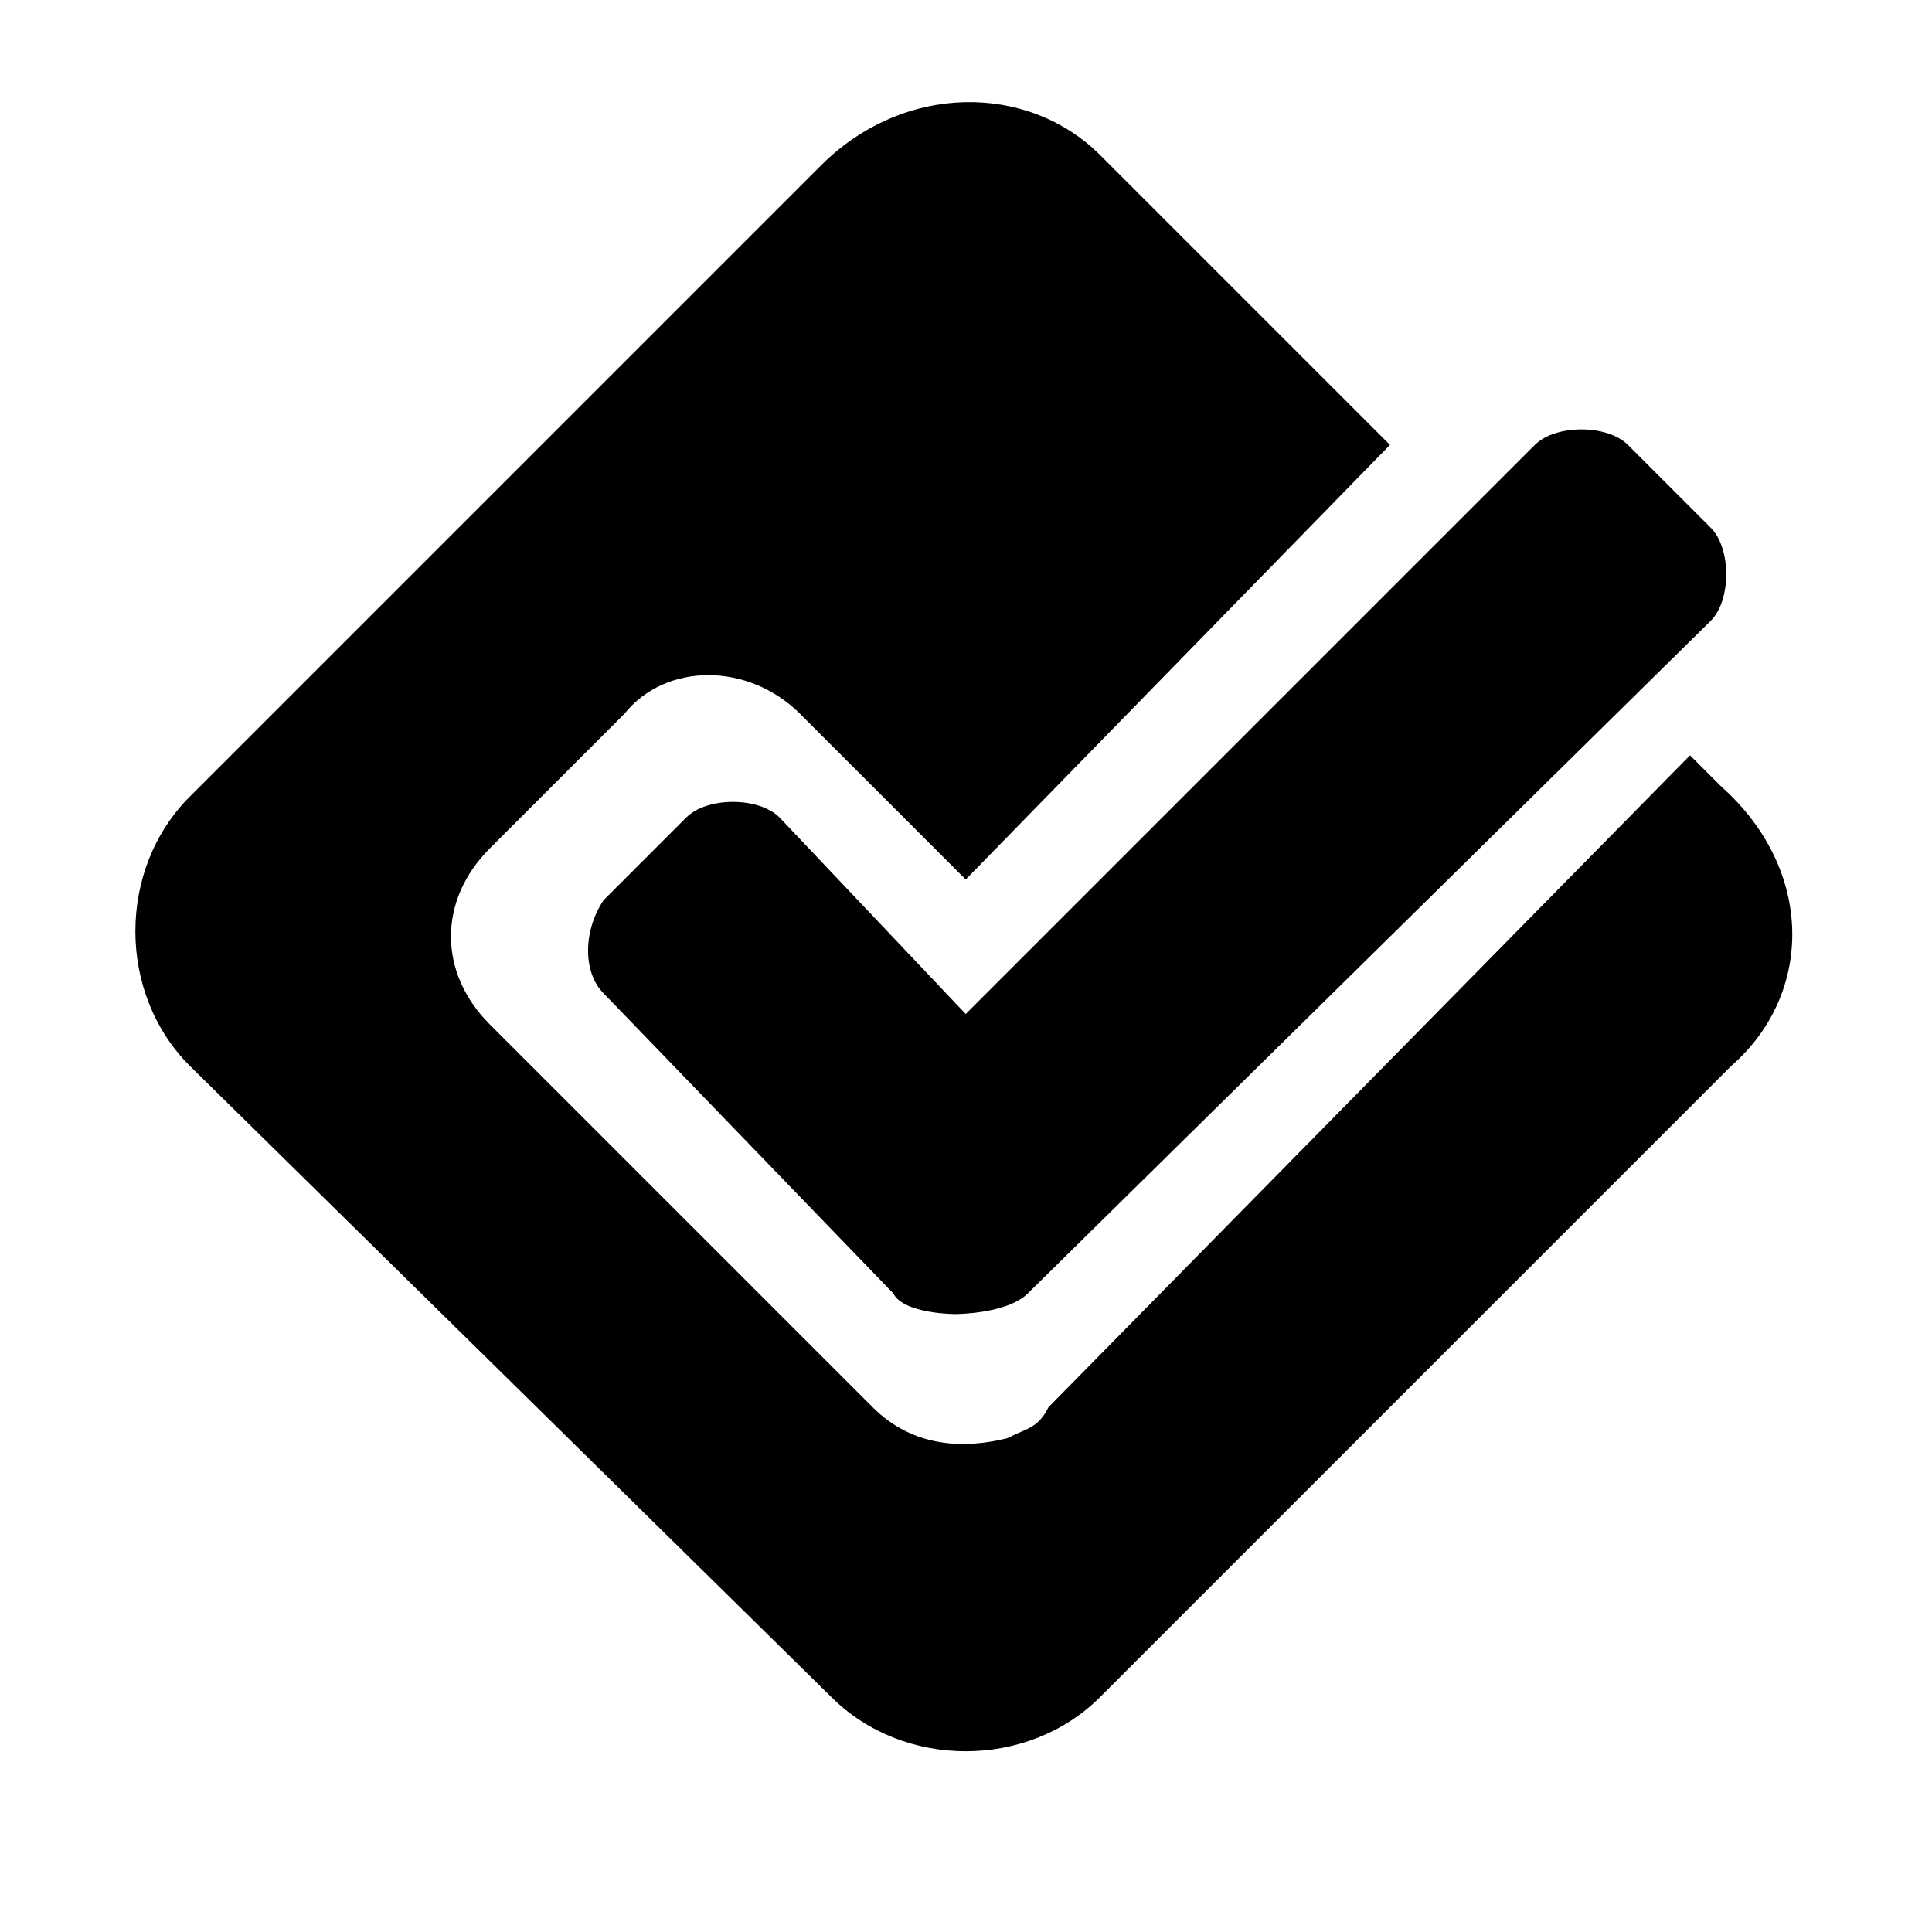 <svg viewBox="0 0 1195 1195" xmlns="http://www.w3.org/2000/svg"><path d="M1070.933 659.2l-390.4 390.4c-44.8 44.8-121.6 44.8-166.4 0l-396.8-390.4c-44.8-44.8-44.8-121.6 0-166.4l390.4-390.4c51.2-51.2 128-51.2 172.8-6.4l179.2 179.2-262.4 268.8-102.4-102.4c-32-32-83.2-32-108.8 0l-83.2 83.2c-32 32-32 76.8 0 108.8l236.8 236.8c25.6 25.6 57.6 25.6 83.2 19.2 12.8-6.4 19.2-6.4 25.6-19.2l396.8-403.2 19.2 19.2c57.6 51.2 57.6 128 6.4 172.8zM635.733 800c-12.8 12.8-44.8 12.8-44.8 12.8s-32 0-38.4-12.8l-179.2-185.6c-12.8-12.8-12.8-38.4 0-57.6l51.2-51.2c12.8-12.8 44.8-12.8 57.6 0l115.2 121.6 352-352c12.8-12.8 44.8-12.8 57.6 0l51.2 51.2c12.8 12.8 12.8 44.8 0 57.6l-422.4 416z"/></svg>